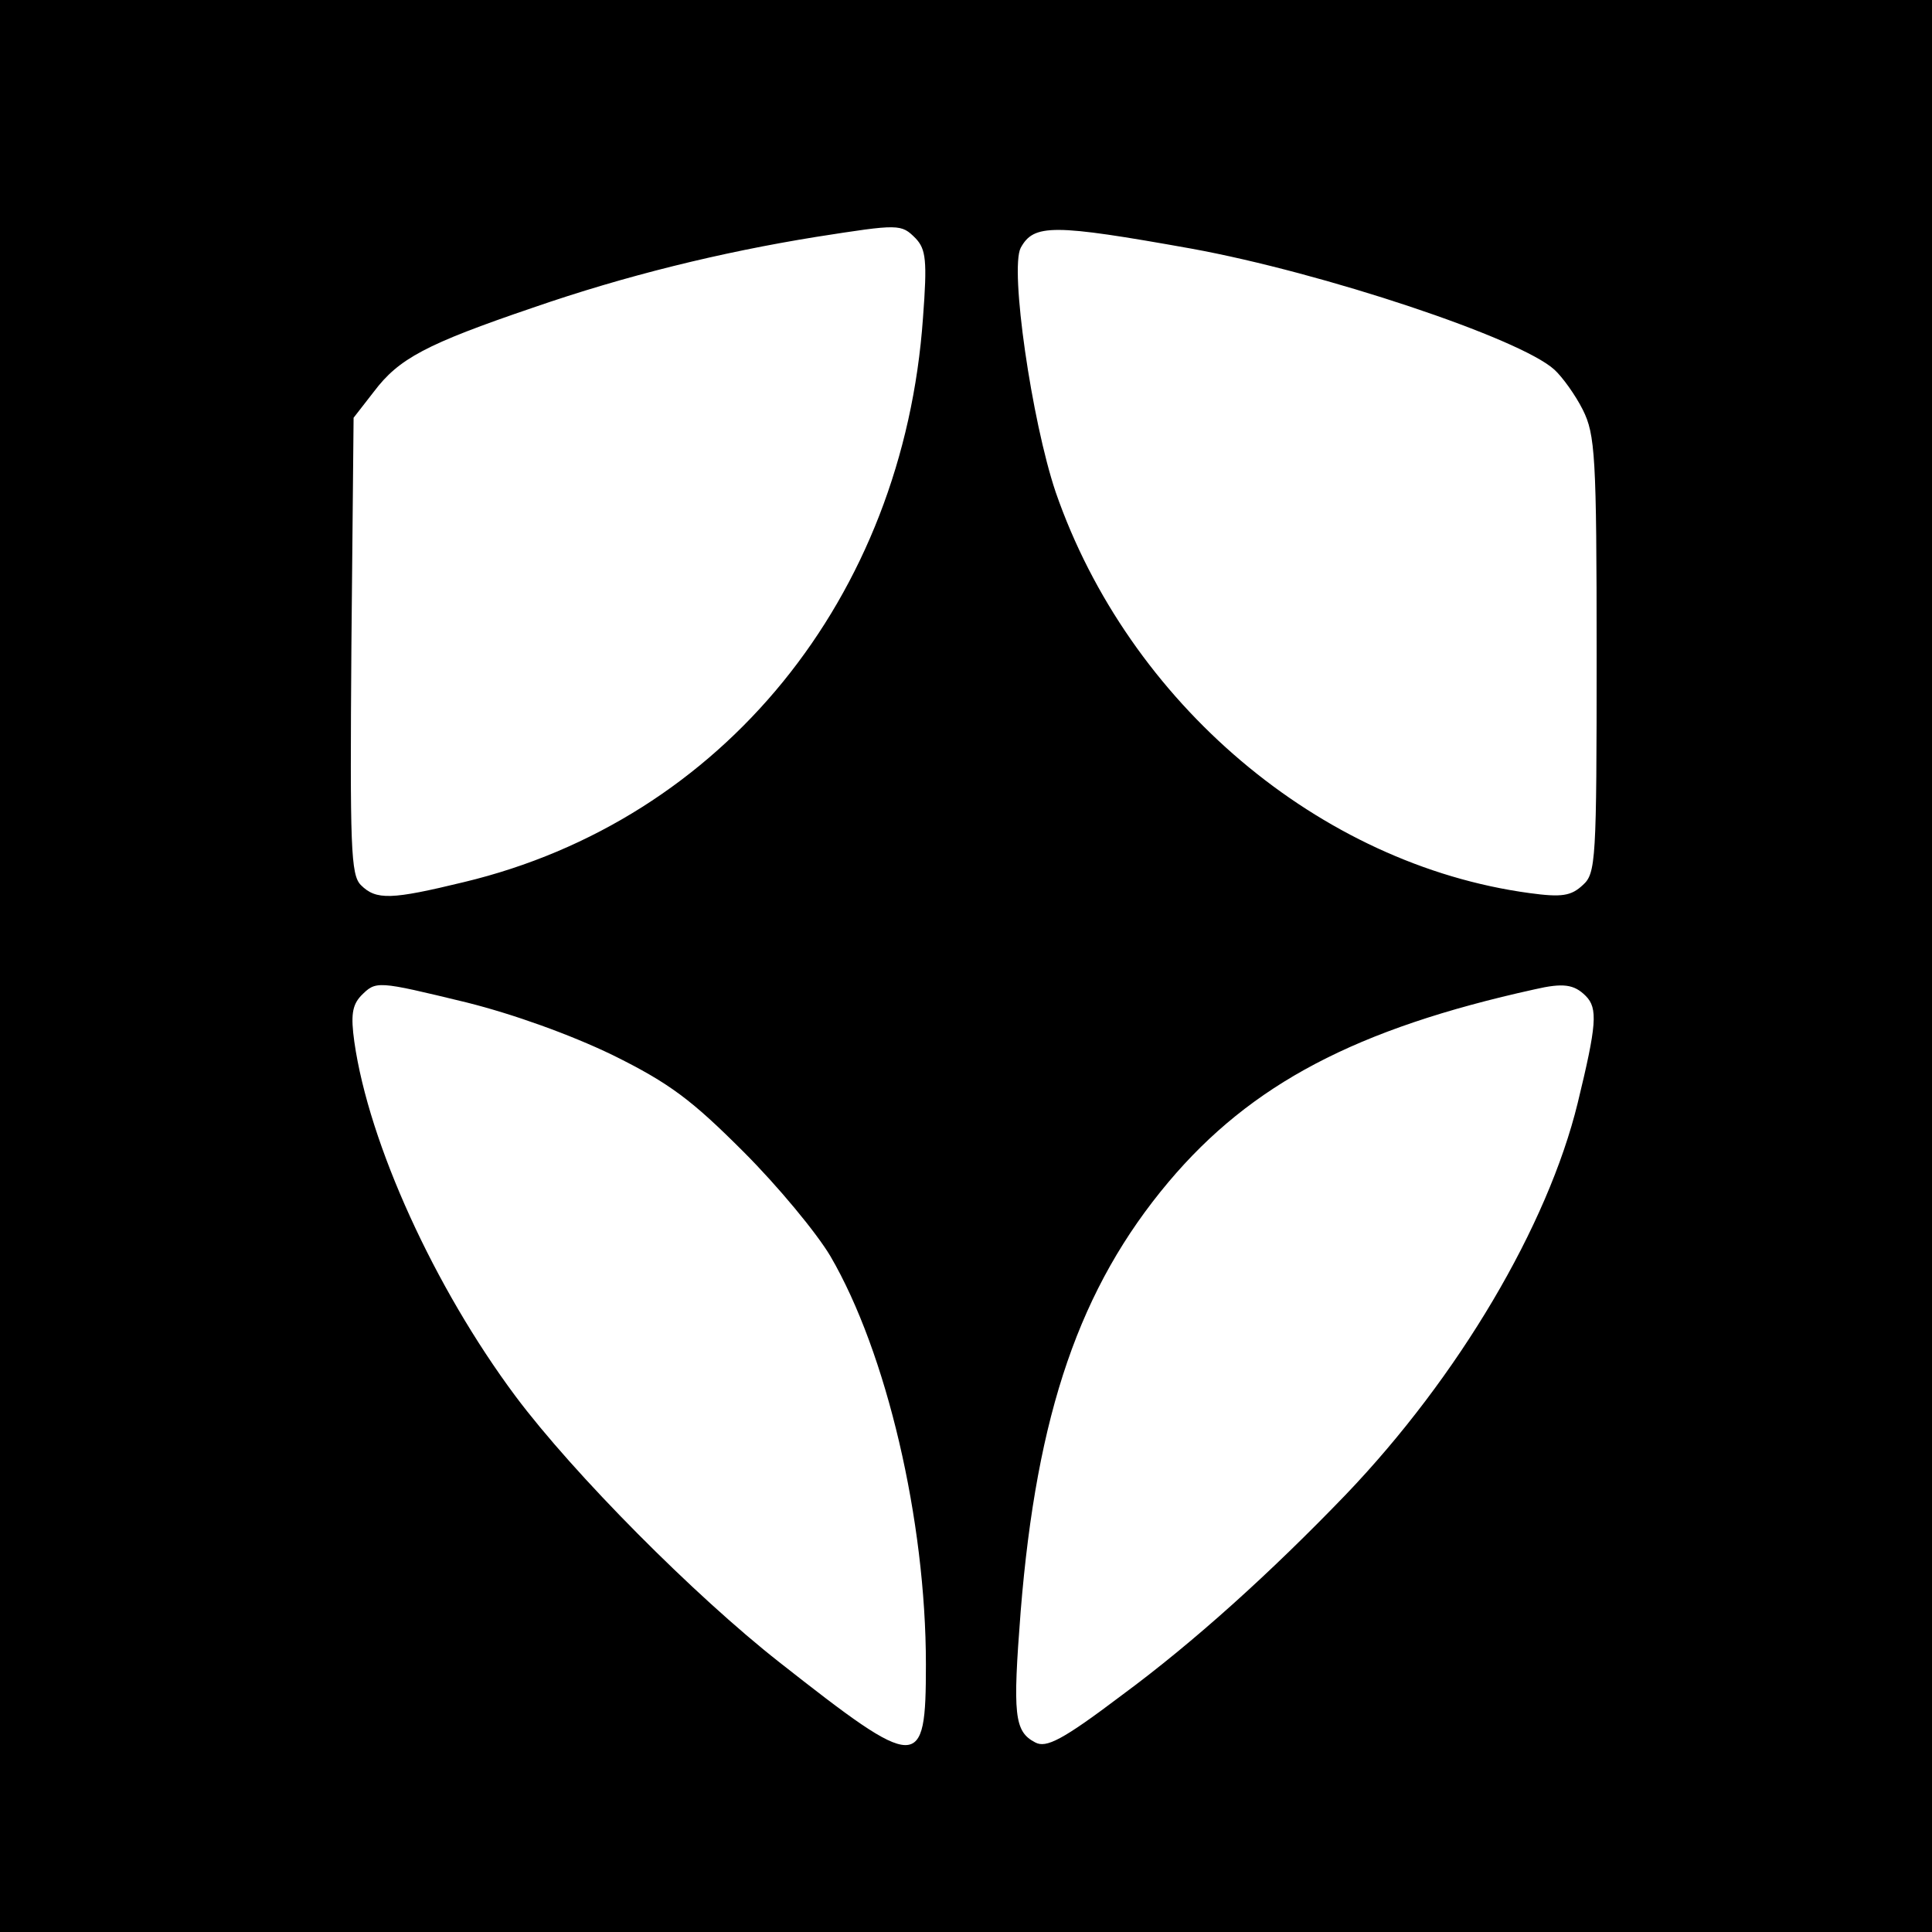 <?xml version="1.0" standalone="no"?>
<!DOCTYPE svg PUBLIC "-//W3C//DTD SVG 20010904//EN"
 "http://www.w3.org/TR/2001/REC-SVG-20010904/DTD/svg10.dtd">
<svg version="1.0" xmlns="http://www.w3.org/2000/svg"
 width="265pt" height="265pt" viewBox="0 0 265 265"
 preserveAspectRatio="xMidYMid meet">

<g transform="translate(0,265) scale(0.1,-0.1)"
fill="#000000" stroke="none">
<path d="M0 1325 l0 -1325 1325 0 1325 0 0 1325 0 1325 -1325 0 -1325 0 0
-1325z m1256 998 c14 -15 16 -30 10 -109 -27 -384 -275 -689 -630 -774 -99
-24 -120 -25 -141 -4 -14 14 -15 52 -13 328 l3 313 28 36 c34 45 71 65 218
115 127 44 258 76 388 97 115 18 117 18 137 -2z m378 -14 c181 -33 451 -123
498 -166 11 -10 29 -35 39 -55 17 -34 19 -63 19 -336 0 -283 -1 -300 -19 -316
-16 -15 -29 -17 -73 -11 -288 39 -550 261 -650 550 -33 98 -63 306 -48 335 18
33 44 33 234 -1z m-994 -1034 c64 -16 142 -44 200 -72 79 -39 109 -62 180
-133 47 -47 100 -111 119 -143 77 -132 131 -362 131 -560 0 -148 -9 -148 -201
3 -116 91 -282 258 -362 365 -111 149 -201 346 -221 486 -5 36 -3 50 9 63 21
21 21 21 145 -9z m1535 9 c17 -17 15 -40 -11 -147 -41 -168 -163 -375 -318
-537 -103 -107 -208 -202 -307 -275 -82 -62 -104 -73 -119 -65 -29 15 -31 38
-20 180 22 272 81 444 203 589 113 134 257 210 502 264 39 9 54 7 70 -9z"/>
</g>
</svg>
